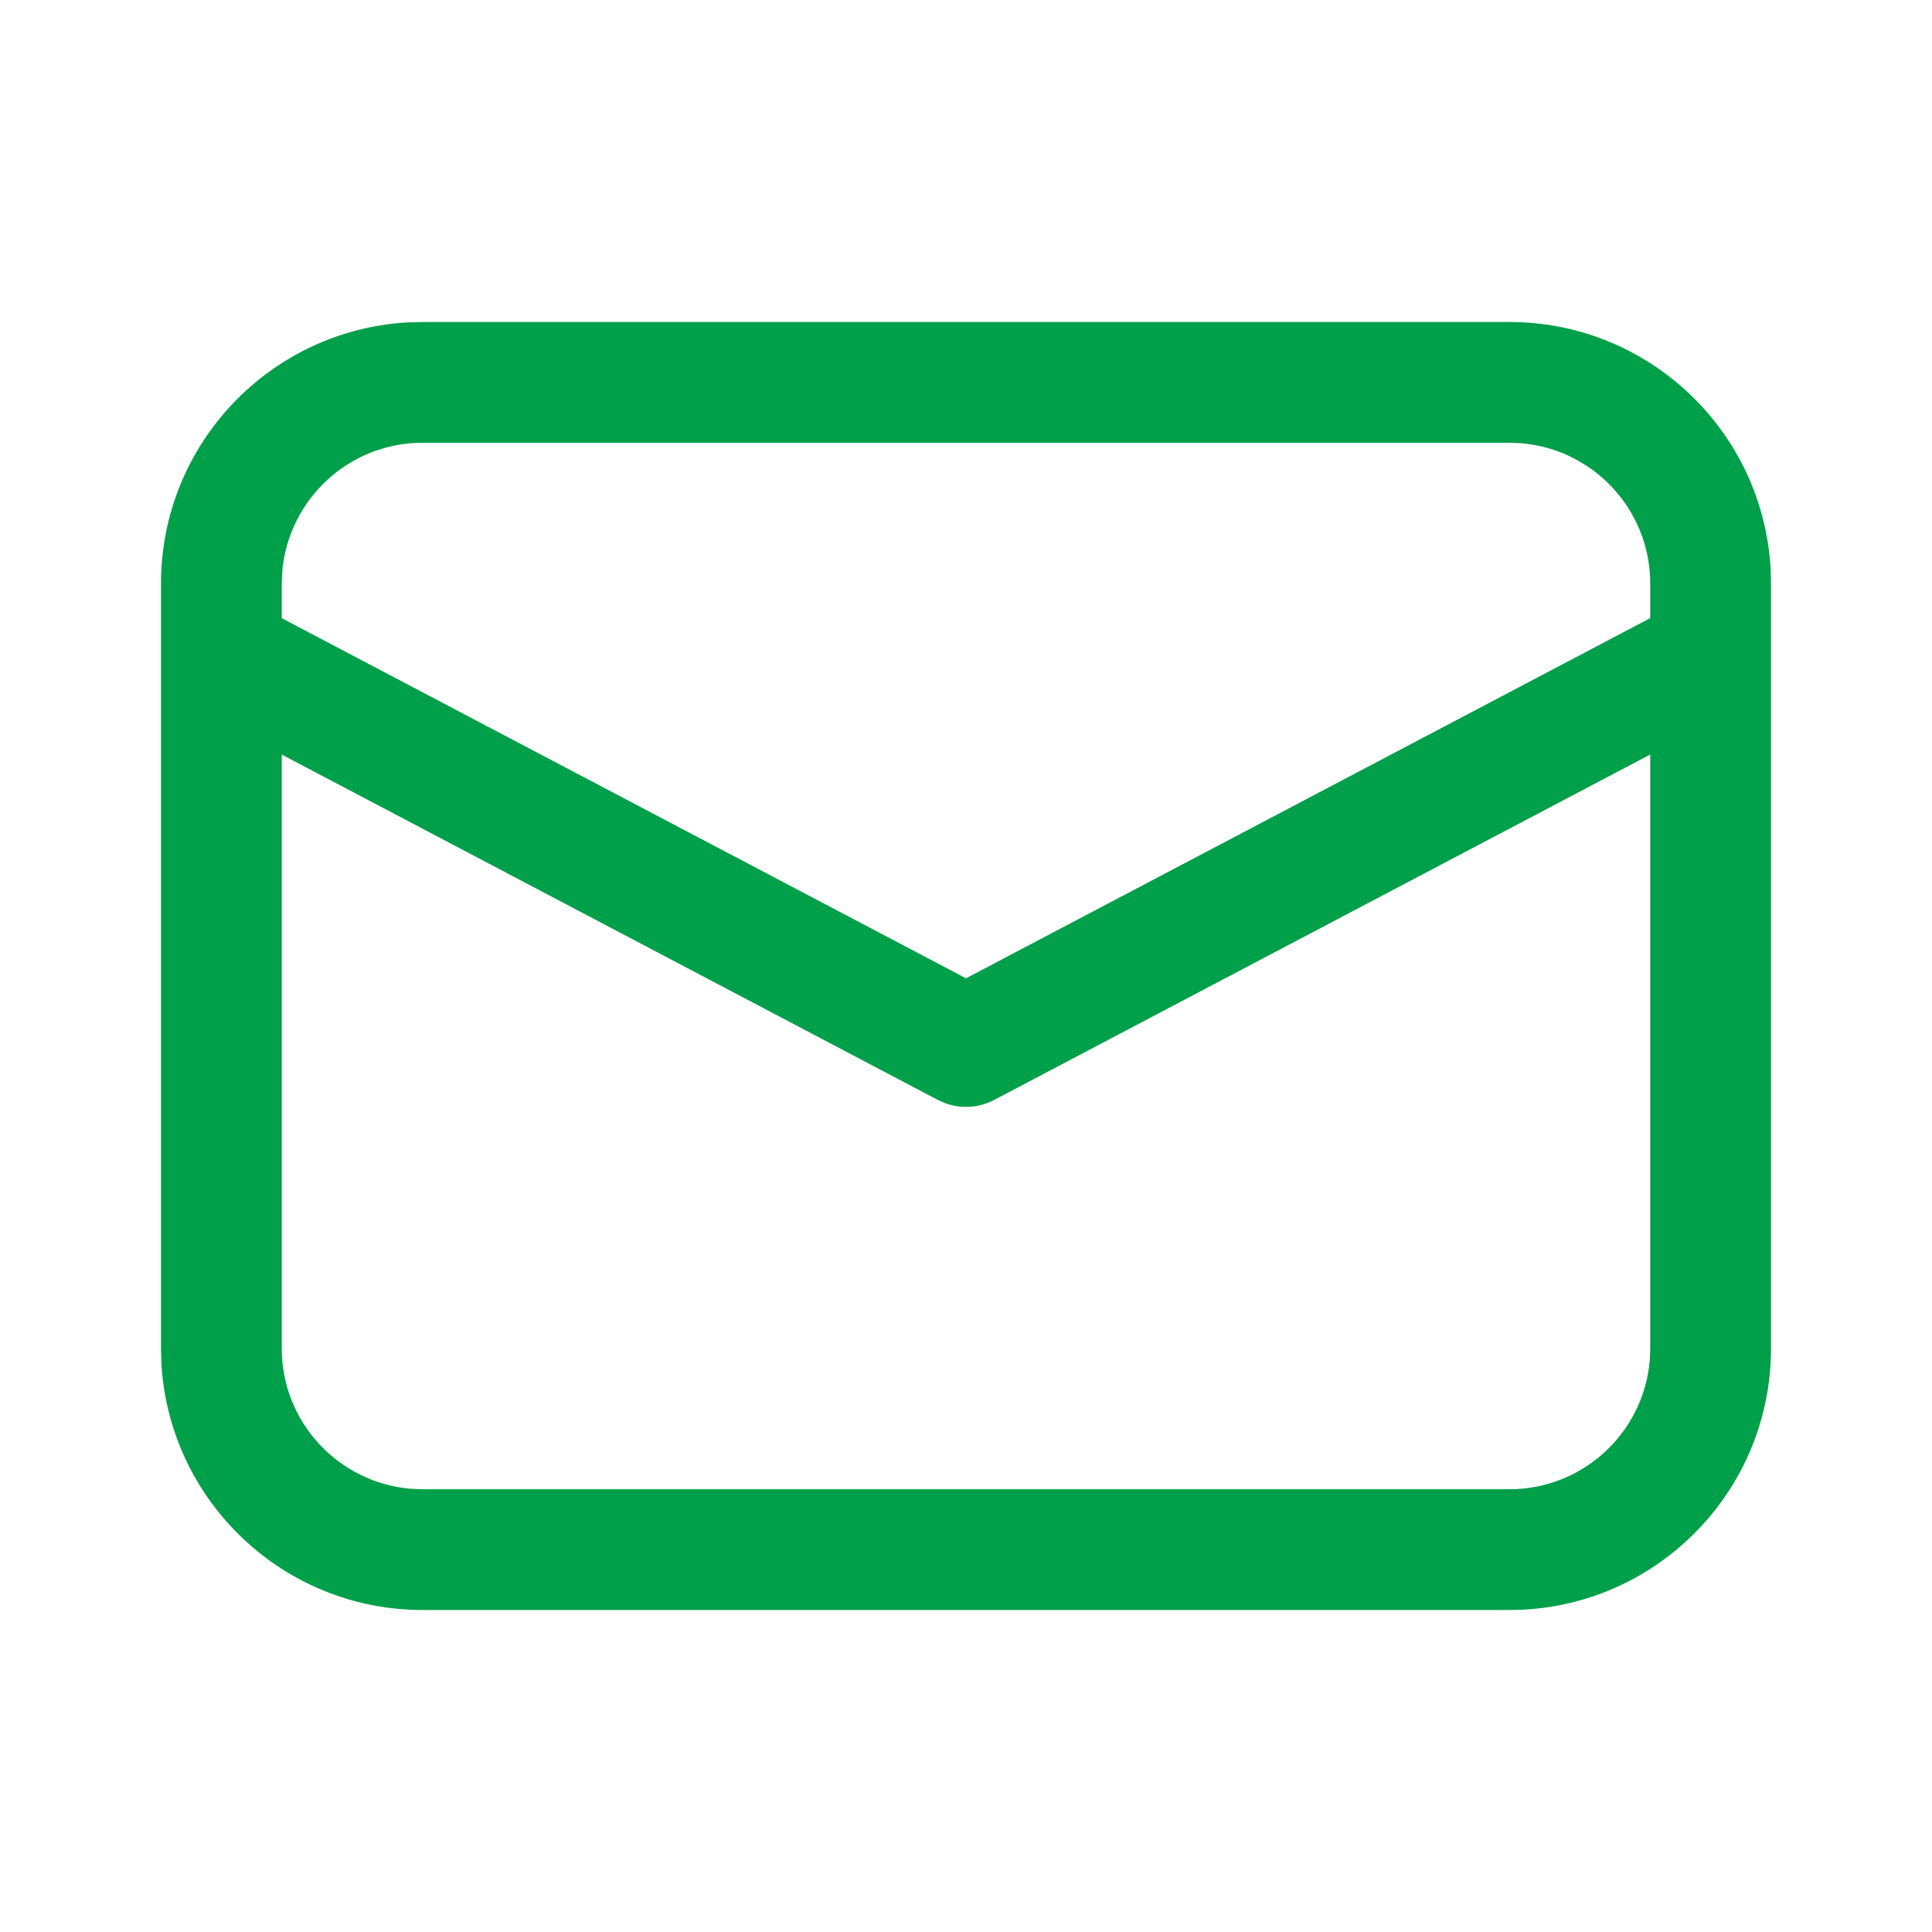 <svg width="30" height="30" viewBox="0 0 30 30" fill="none" xmlns="http://www.w3.org/2000/svg">
<path d="M6.562 5H23.438C25.604 5 27.374 6.696 27.494 8.832L27.5 9.062V20.938C27.5 23.104 25.804 24.874 23.668 24.994L23.438 25H6.562C4.396 25 2.626 23.304 2.506 21.168L2.5 20.938V9.062C2.5 6.896 4.196 5.126 6.332 5.006L6.562 5H23.438H6.562ZM25.625 11.716L15.437 17.08C15.202 17.203 14.929 17.221 14.684 17.133L14.563 17.08L4.375 11.717V20.938C4.375 22.085 5.259 23.026 6.383 23.118L6.562 23.125H23.438C24.585 23.125 25.526 22.241 25.618 21.117L25.625 20.938V11.716ZM23.438 6.875H6.562C5.415 6.875 4.474 7.759 4.382 8.883L4.375 9.062V9.599L15 15.191L25.625 9.598V9.062C25.625 7.915 24.741 6.974 23.617 6.882L23.438 6.875Z" fill="#009F49"/>
</svg>
